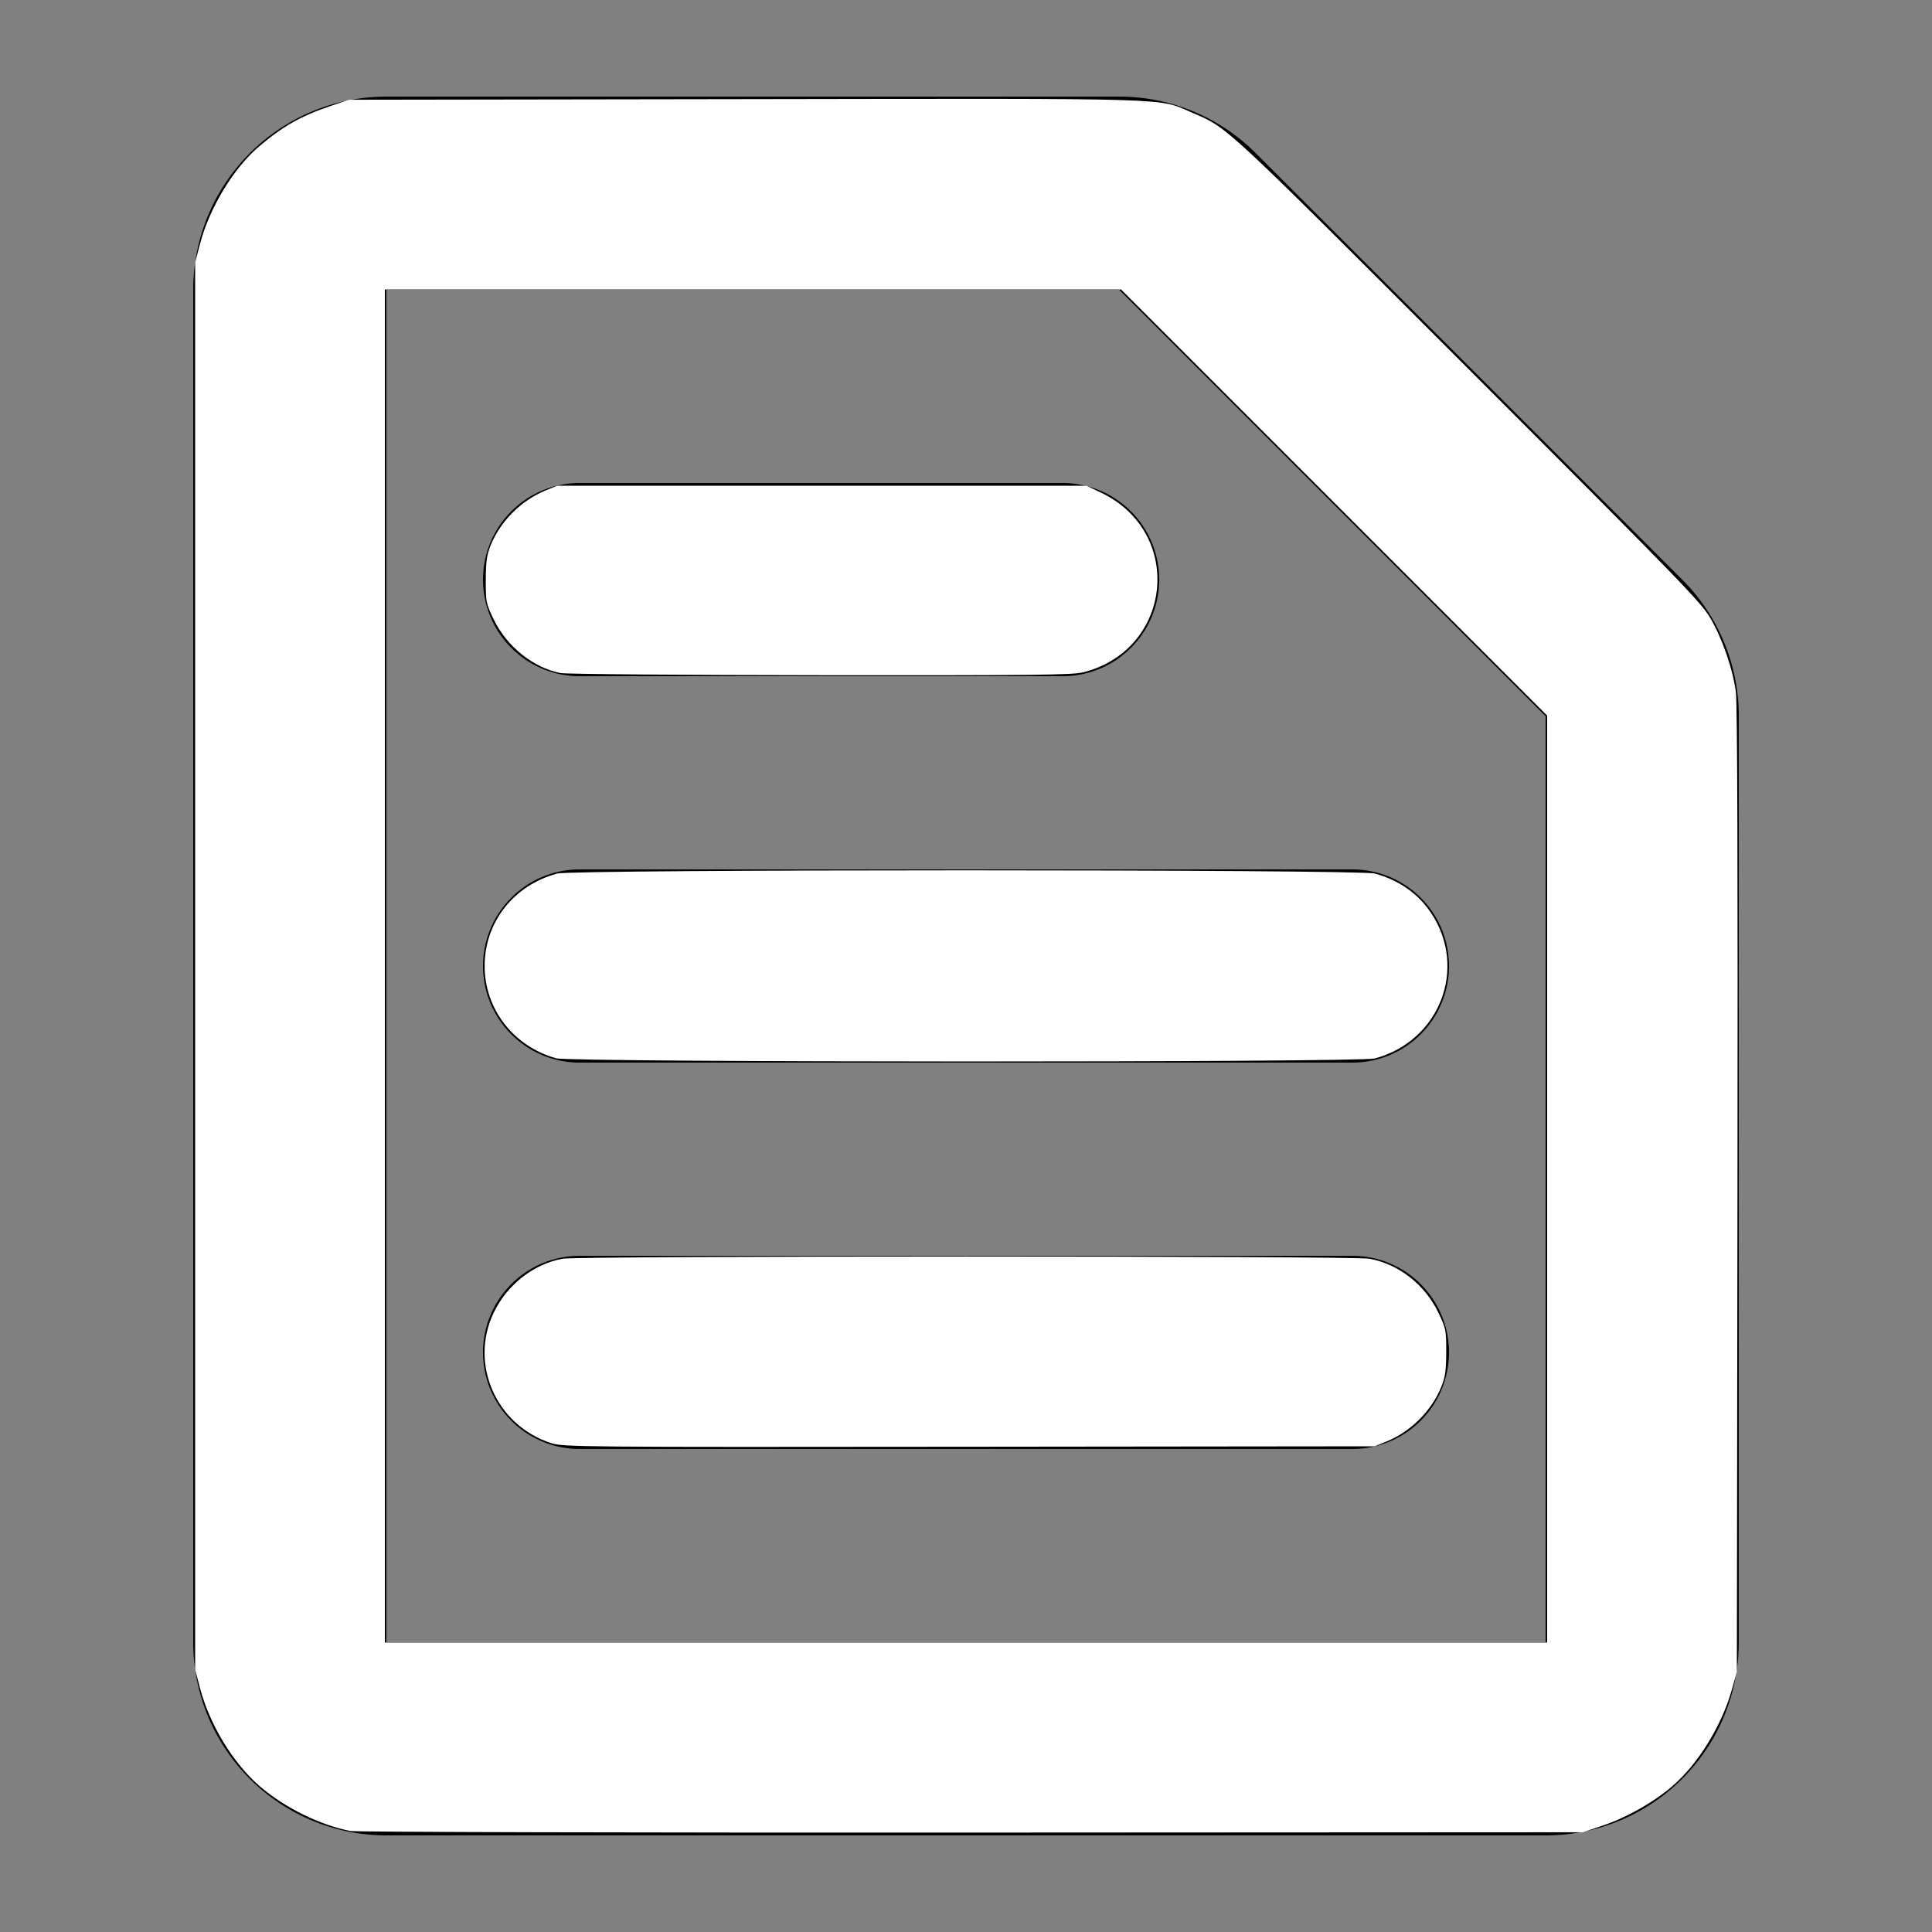<?xml version="1.0" encoding="UTF-8" standalone="no"?>
<!-- Uploaded to: SVG Repo, www.svgrepo.com, Generator: SVG Repo Mixer Tools -->

<svg
   width="800px"
   height="800px"
   viewBox="0 0 20 20"
   fill="none"
   version="1.1"
   id="svg1"
   sodipodi:docname="document_dark.svg"
   inkscape:version="1.3.2 (091e20e, 2023-11-25, custom)"
   xmlns:inkscape="http://www.inkscape.org/namespaces/inkscape"
   xmlns:sodipodi="http://sodipodi.sourceforge.net/DTD/sodipodi-0.dtd"
   xmlns="http://www.w3.org/2000/svg"
   xmlns:svg="http://www.w3.org/2000/svg">
  <rect x="0" y="0" width="20" height="20" fill="#808080" stroke="none"/>
  <defs
     id="defs1" />
  <sodipodi:namedview
     id="namedview1"
     pagecolor="#ffffff"
     bordercolor="#000000"
     borderopacity="0.25"
     inkscape:showpageshadow="2"
     inkscape:pageopacity="0.0"
     inkscape:pagecheckerboard="0"
     inkscape:deskcolor="#d1d1d1"
     inkscape:zoom="1.11375"
     inkscape:cx="400"
     inkscape:cy="400"
     inkscape:window-width="1920"
     inkscape:window-height="1129"
     inkscape:window-x="-8"
     inkscape:window-y="-8"
     inkscape:window-maximized="1"
     inkscape:current-layer="svg1" />
  <path
     fill="#000000"
     fill-rule="evenodd"
     d="M4 1a2 2 0 00-2 2v14a2 2 0 002 2h12a2 2 0 002-2V7.414A2 2 0 0017.414 6L13 1.586A2 2 0 0011.586 1H4zm0 2h7.586L16 7.414V17H4V3zm2 2a1 1 0 000 2h5a1 1 0 100-2H6zm-1 5a1 1 0 011-1h8a1 1 0 110 2H6a1 1 0 01-1-1zm1 3a1 1 0 100 2h8a1 1 0 100-2H6z"
     id="path1" />
  <path
     style="fill:#ffffff;stroke-width:0.898"
     d="M 145.064,758.174 C 132.412,755.678 118.036,748.595 107.707,739.772 96.673,730.345 86.814,714.193 82.816,698.99 l -2.007,-7.632 V 400 108.642 l 2.007,-7.632 C 86.779,85.943 96.738,69.55 107.417,60.517 117.246,52.203 124.702,47.998 136.925,43.876 l 7.632,-2.574 163.861,-0.249 c 181.754,-0.276 170.741,-0.611 185.247,5.619 14.873,6.388 11.932,3.661 113.777,105.494 87.807,87.797 96.935,97.194 100.748,103.726 5.028,8.613 9.339,21.096 10.601,30.694 0.614,4.671 0.835,73.645 0.662,206.343 l -0.26,199.327 -2.011,7.183 c -4.244,15.155 -14.085,31.103 -24.888,40.333 -7.655,6.54 -18.62,12.756 -28.252,16.016 l -8.598,2.91 -253.199,0.131 c -141.675,0.073 -254.952,-0.215 -257.18,-0.655 z M 640.629,488.217 V 296.3 L 552.415,208.083 464.201,119.865 H 311.786 159.371 V 400 680.135 H 400 640.629 Z"
     id="path2"
     transform="scale(0.025)" />
  <path
     style="fill:#ffffff;stroke-width:0.898"
     d="m 232.099,278.7 c -11.362,-2.219 -22.294,-11.031 -27.74,-22.359 -3.094,-6.436 -3.236,-7.151 -3.208,-16.162 0.023,-7.594 0.415,-10.388 2.014,-14.366 3.986,-9.915 12.667,-18.607 22.649,-22.678 l 4.938,-2.014 h 109.54 109.54 l 5.997,2.841 c 34.489,16.339 29.887,64.757 -7.069,74.383 -4.425,1.153 -19.6,1.326 -108.882,1.241 -57.057,-0.054 -105.558,-0.453 -107.78,-0.887 z"
     id="path3"
     transform="scale(0.025)" />
  <path
     style="fill:#ffffff;stroke-width:0.898"
     d="M 230.303,438.221 C 212.667,433.314 200.673,417.849 200.673,400.015 c 0,-18.159 12.032,-33.48 30.079,-38.3 6.647,-1.776 331.849,-1.776 338.496,0 9.925,2.651 18.024,8.331 23.376,16.394 15.19,22.885 3.492,53.001 -23.376,60.178 -6.395,1.708 -332.797,1.646 -338.945,-0.064 z"
     id="path4"
     transform="scale(0.025)" />
  <path
     style="fill:#ffffff;stroke-width:0.898"
     d="m 228.294,597.588 c -22.82,-7.316 -34.053,-32.724 -23.878,-54.008 5.535,-11.58 16.395,-20.107 28.48,-22.363 6.642,-1.24 327.568,-1.24 334.211,0 12.154,2.268 22.979,10.764 28.533,22.393 3.094,6.479 3.238,7.207 3.211,16.211 -0.023,7.594 -0.415,10.388 -2.014,14.366 -3.986,9.915 -12.667,18.607 -22.649,22.678 l -4.938,2.014 -167.901,0.181 c -160.836,0.173 -168.118,0.112 -173.053,-1.471 z"
     id="path5"
     transform="scale(0.025)" />
</svg>
